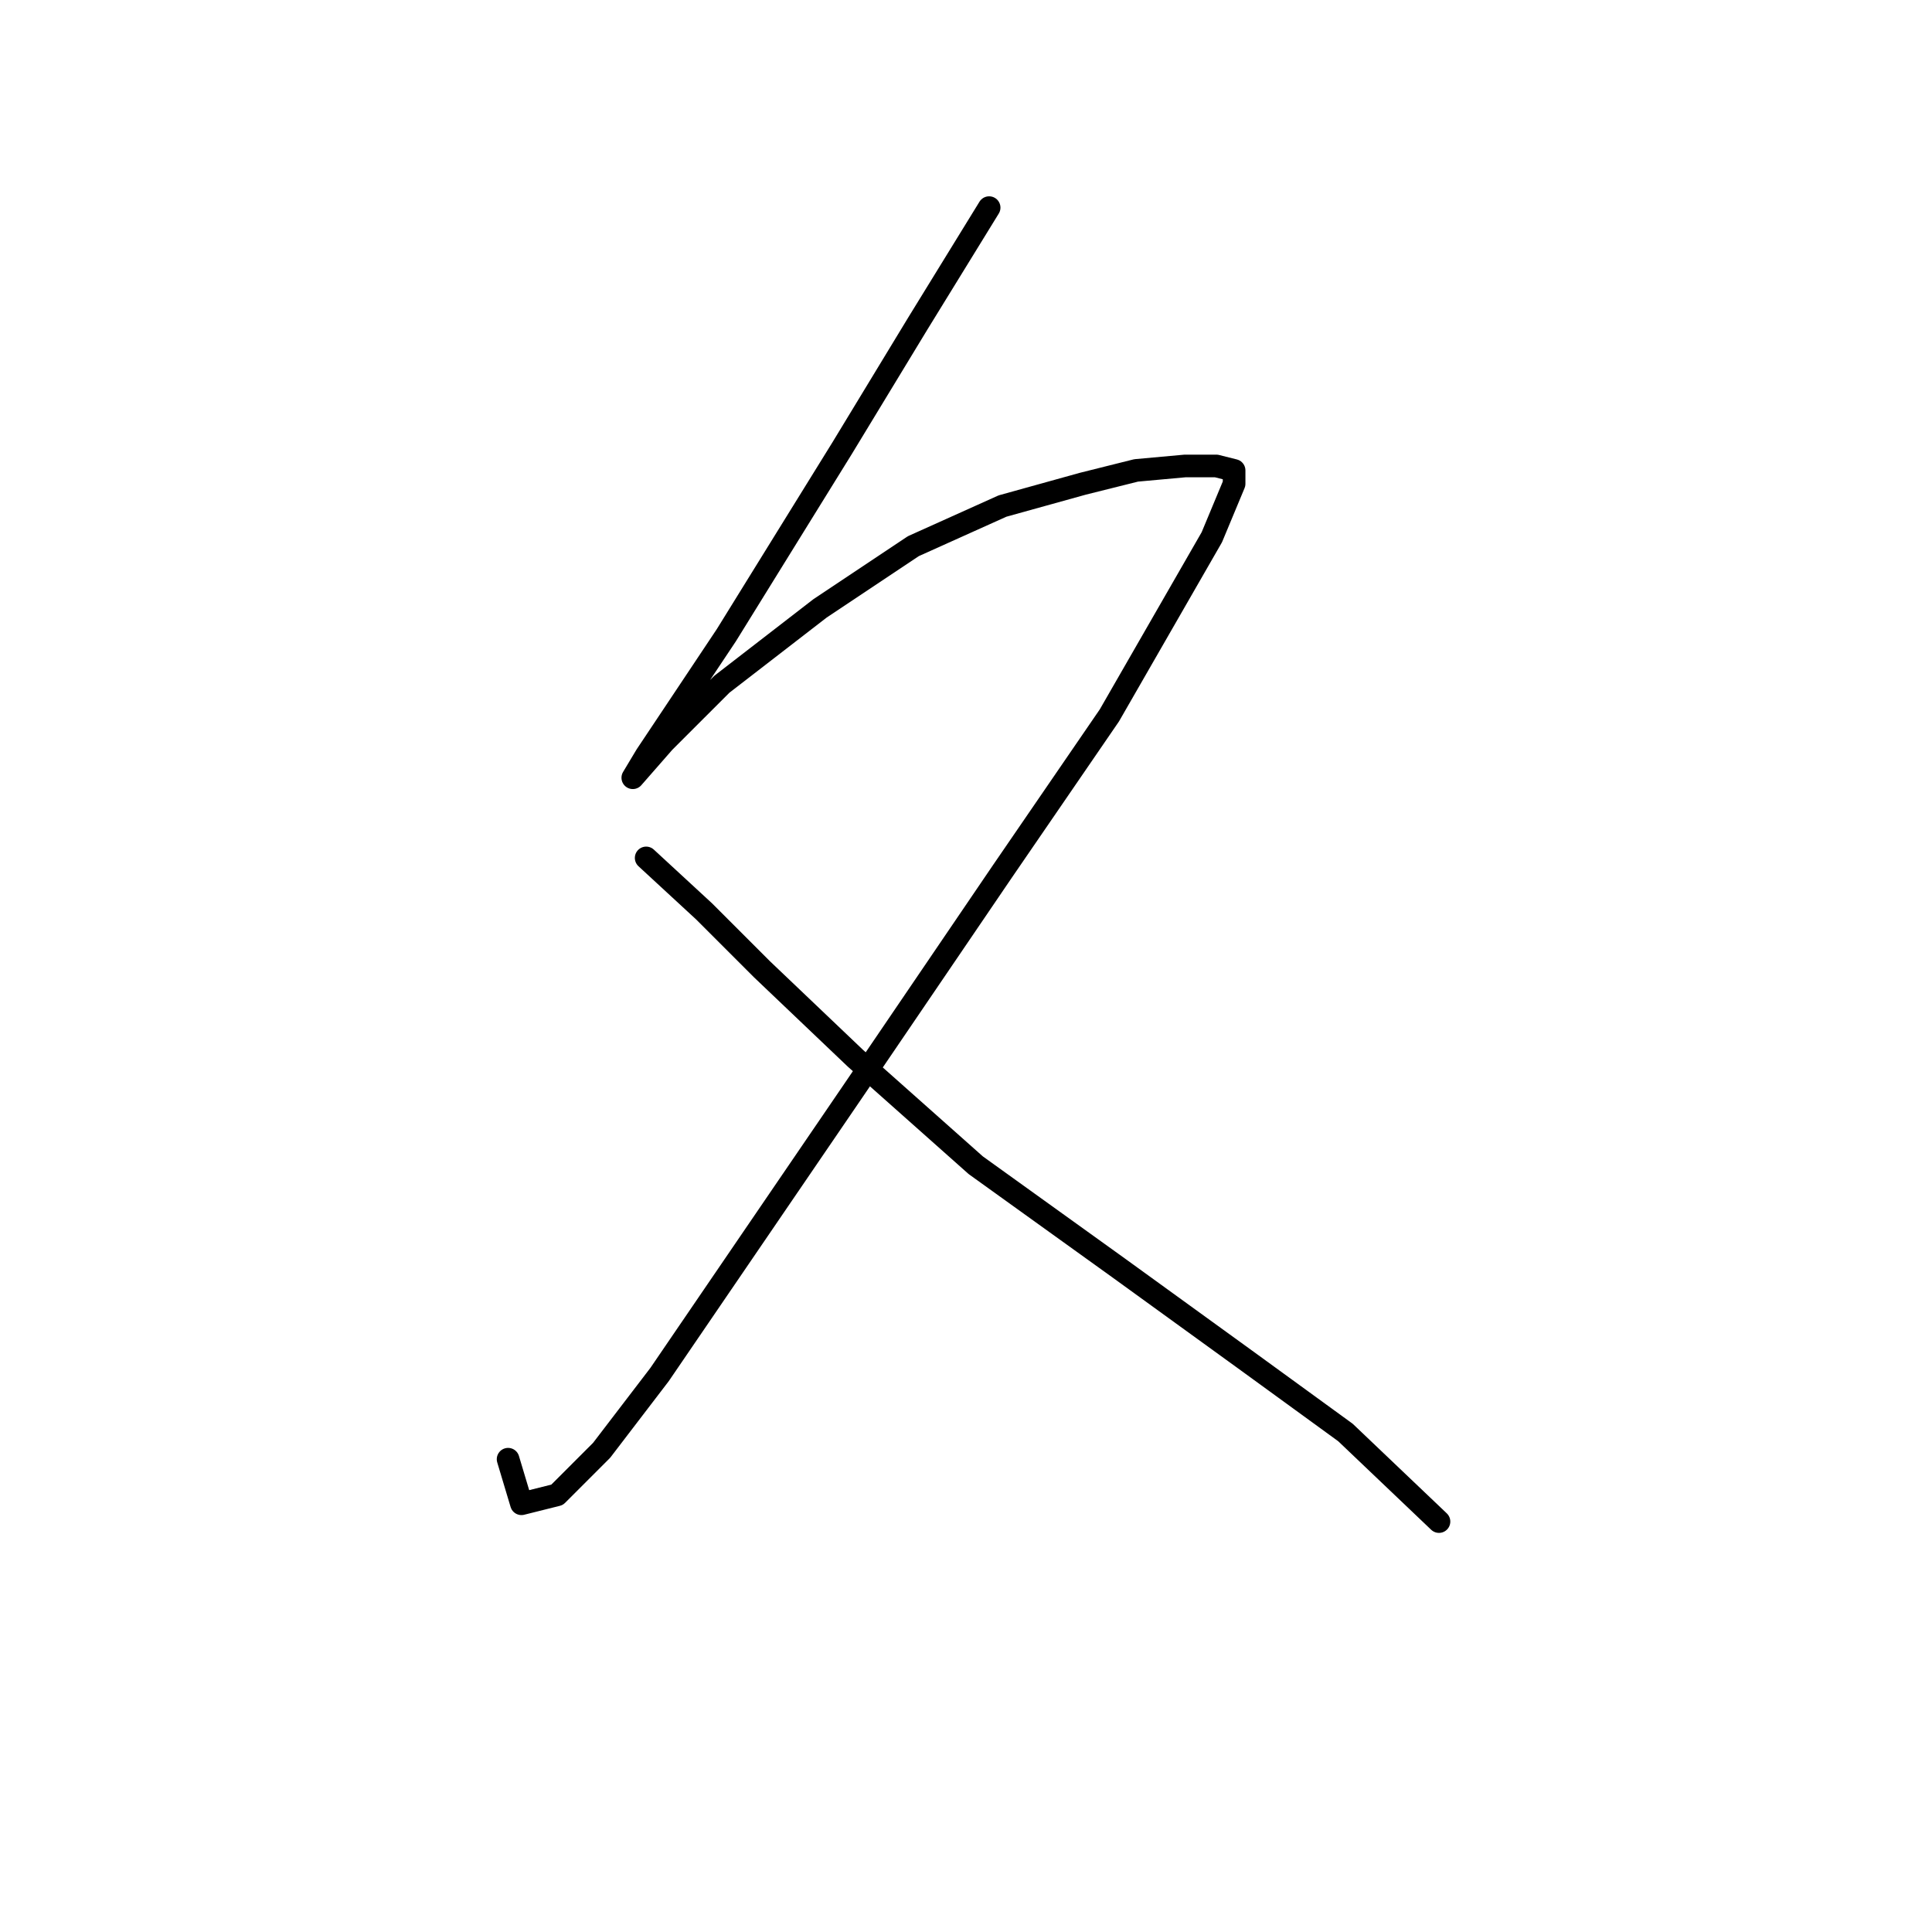 <?xml version="1.0" standalone="no"?>
    <svg width="256" height="256" xmlns="http://www.w3.org/2000/svg" version="1.1">
    <polyline stroke="black" stroke-width="3" stroke-linecap="round" fill="transparent" stroke-linejoin="round" points="131.065 27.512 121.622 42.857 111.589 59.382 96.244 84.169 89.162 94.793 85.62 100.104 83.85 103.055 83.85 103.055 87.981 98.334 95.654 90.662 108.638 80.628 121.031 72.366 132.835 67.054 143.459 64.103 150.541 62.333 157.033 61.742 161.164 61.742 163.525 62.333 163.525 64.103 160.574 71.185 147 94.793 132.835 115.449 112.769 144.959 87.391 182.14 79.719 192.173 73.817 198.075 69.095 199.256 67.325 193.354 67.325 193.354 " />
        <polyline stroke="black" stroke-width="3" stroke-linecap="round" fill="transparent" stroke-linejoin="round" points="85.62 113.679 93.293 120.761 100.965 128.433 113.359 140.237 129.294 154.401 148.18 167.976 165.295 180.37 178.279 189.813 190.673 201.616 190.673 201.616 " />
        </svg>